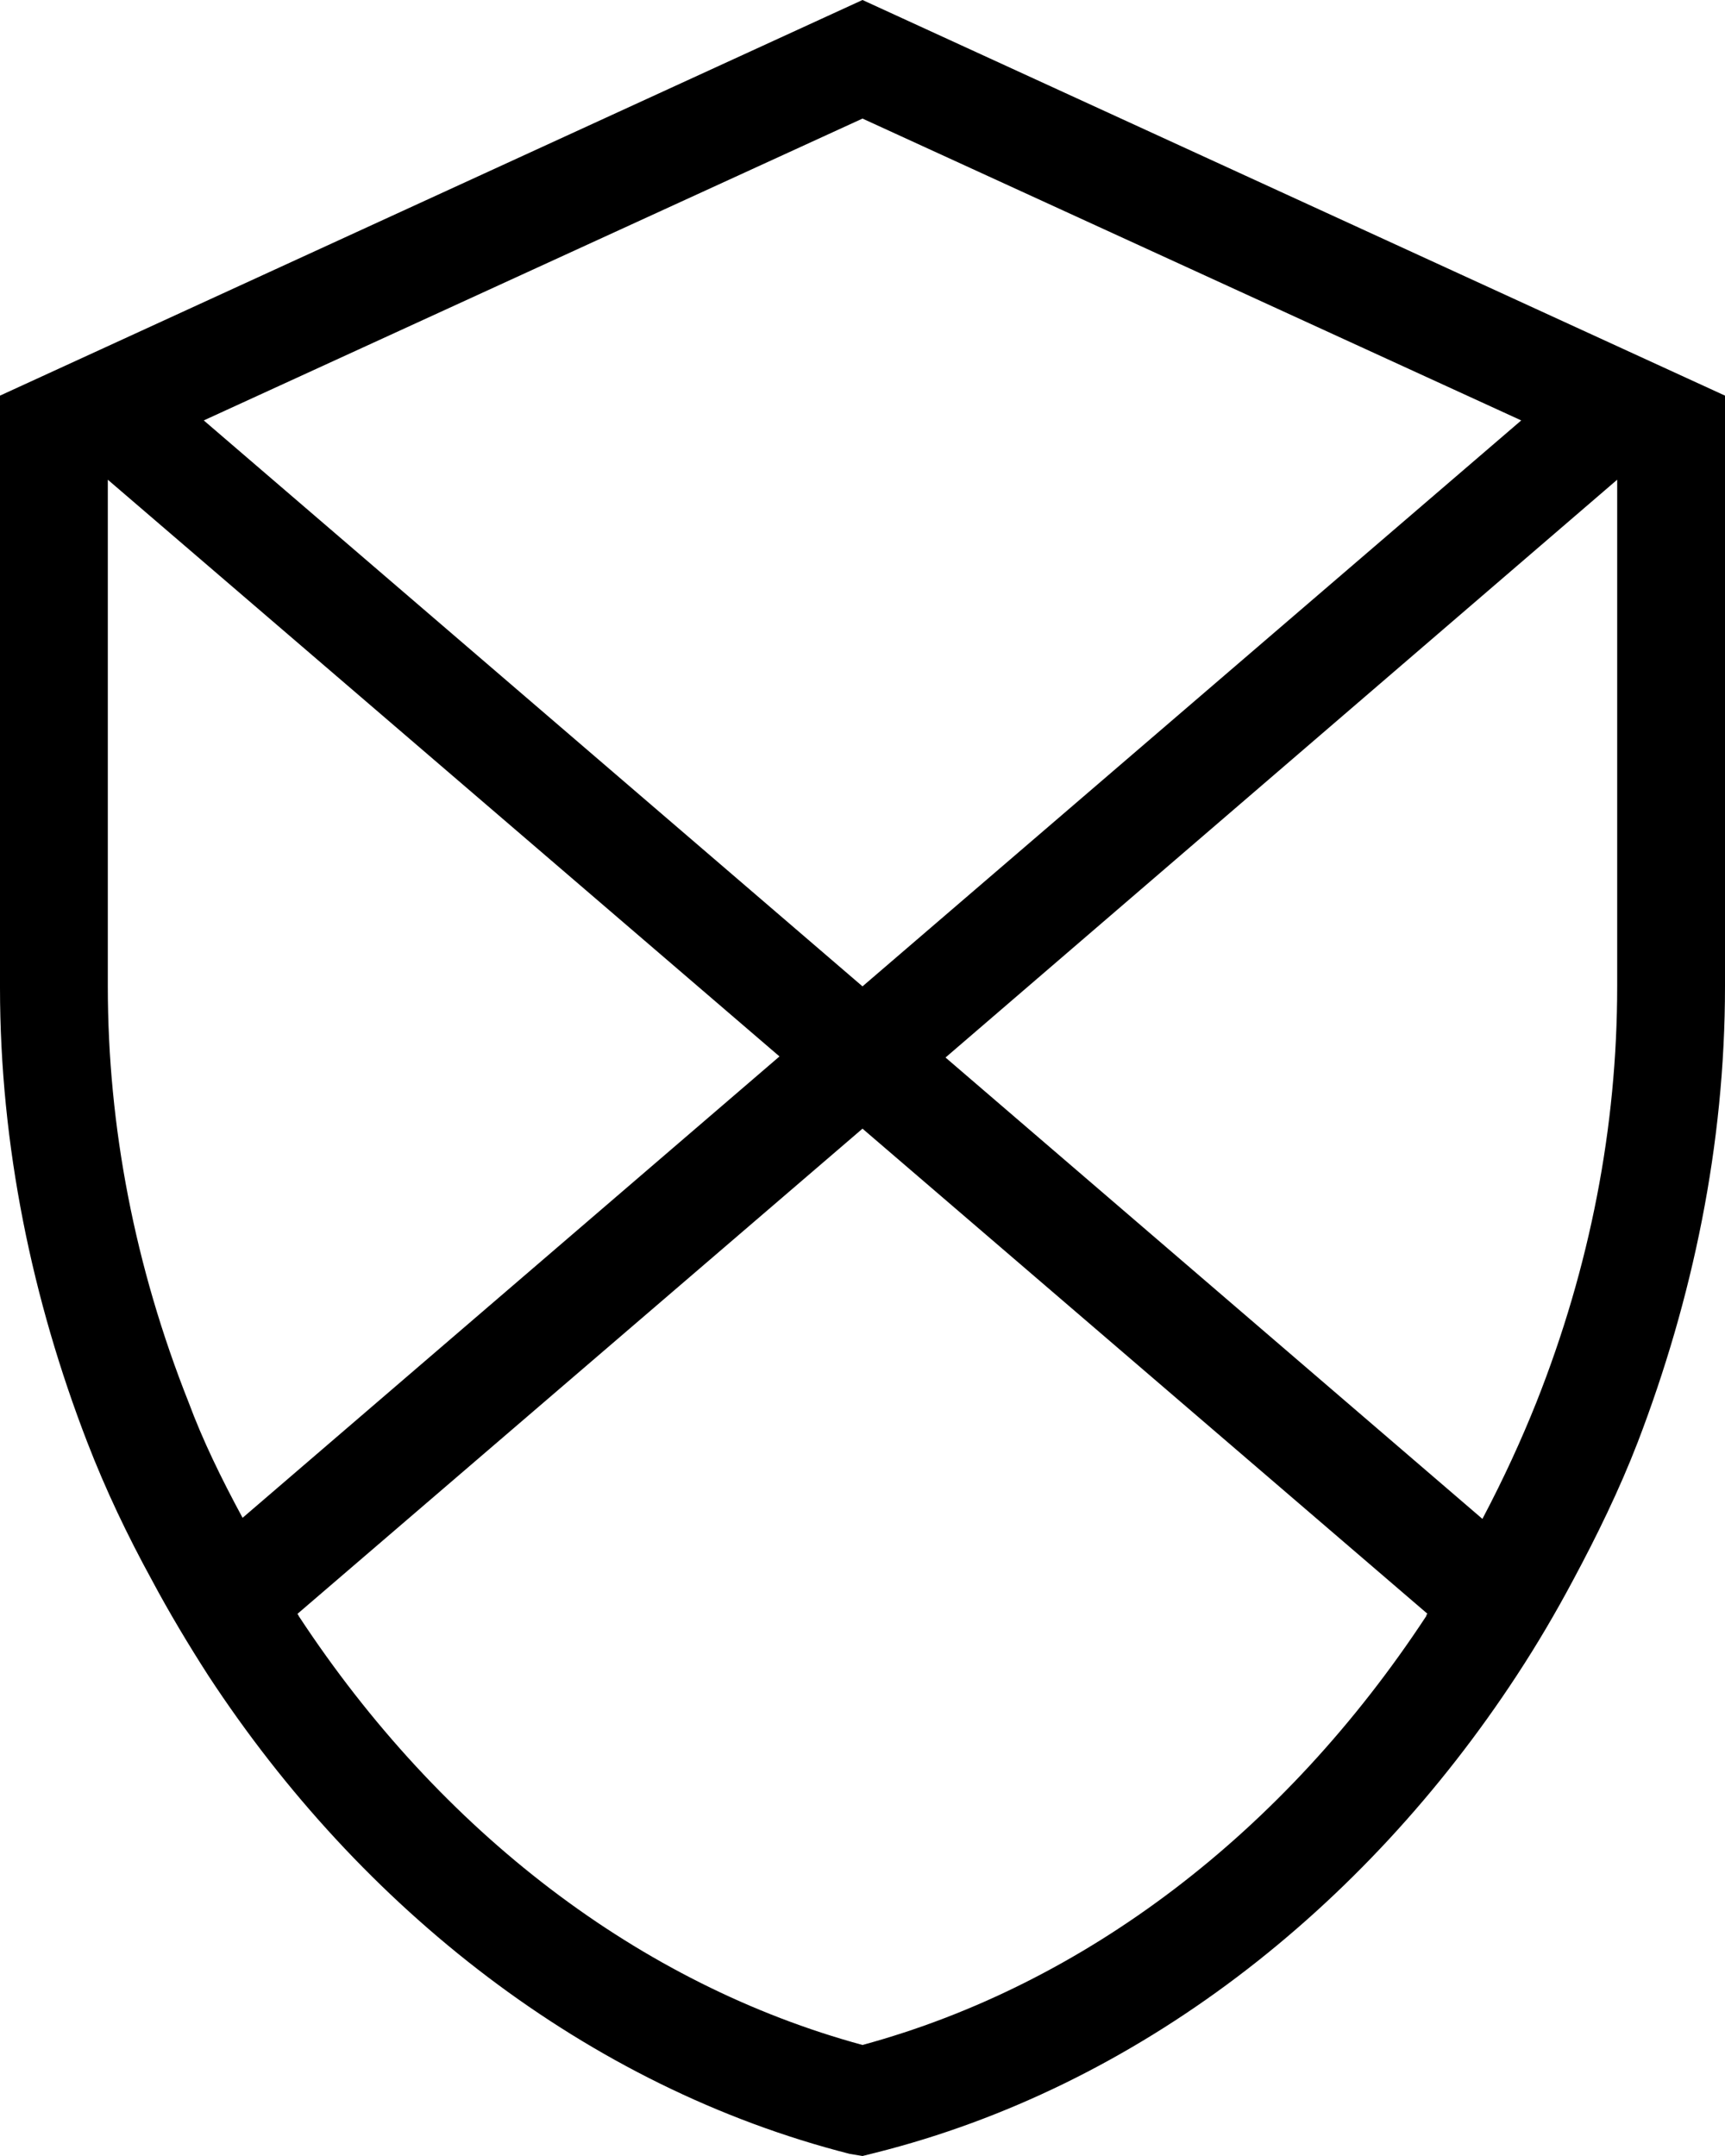 <svg xmlns="http://www.w3.org/2000/svg" viewBox="4 2 16 20"><g id="privacy_info"><path d="M12,2L4,5.67v5.49c0,1.47,0.3,2.9,0.81,4.22c0.17,0.44,0.37,0.86,0.6,1.28c0.16,0.3,0.34,0.6,0.52,0.88 c1.42,2.17,3.52,3.82,5.95,4.44L12,22l0.12-0.03c2.43-0.61,4.53-2.26,5.95-4.43c0.19-0.29,0.36-0.58,0.52-0.88 c0.22-0.41,0.43-0.84,0.6-1.28C19.7,14.05,20,12.62,20,11.15V5.67L12,2z M12,3.1l6.11,2.8L12,11.15L5.89,5.9L12,3.1z M5.75,15.01 C5.25,13.75,5,12.45,5,11.15v-4.7l6.23,5.35l-4.98,4.28C6.05,15.71,5.88,15.36,5.75,15.01z M17.23,16.99 C15.91,19,14.06,20.41,12,20.97C9.94,20.41,8.09,19,6.77,16.99c0-0.01-0.01-0.01-0.01-0.02l5.24-4.5l5.24,4.5 C17.23,16.98,17.23,16.98,17.23,16.99z M19,11.15c0,1.3-0.25,2.6-0.75,3.86c-0.14,0.35-0.3,0.7-0.5,1.08l-4.98-4.28L19,6.45V11.15z"/></g></svg>